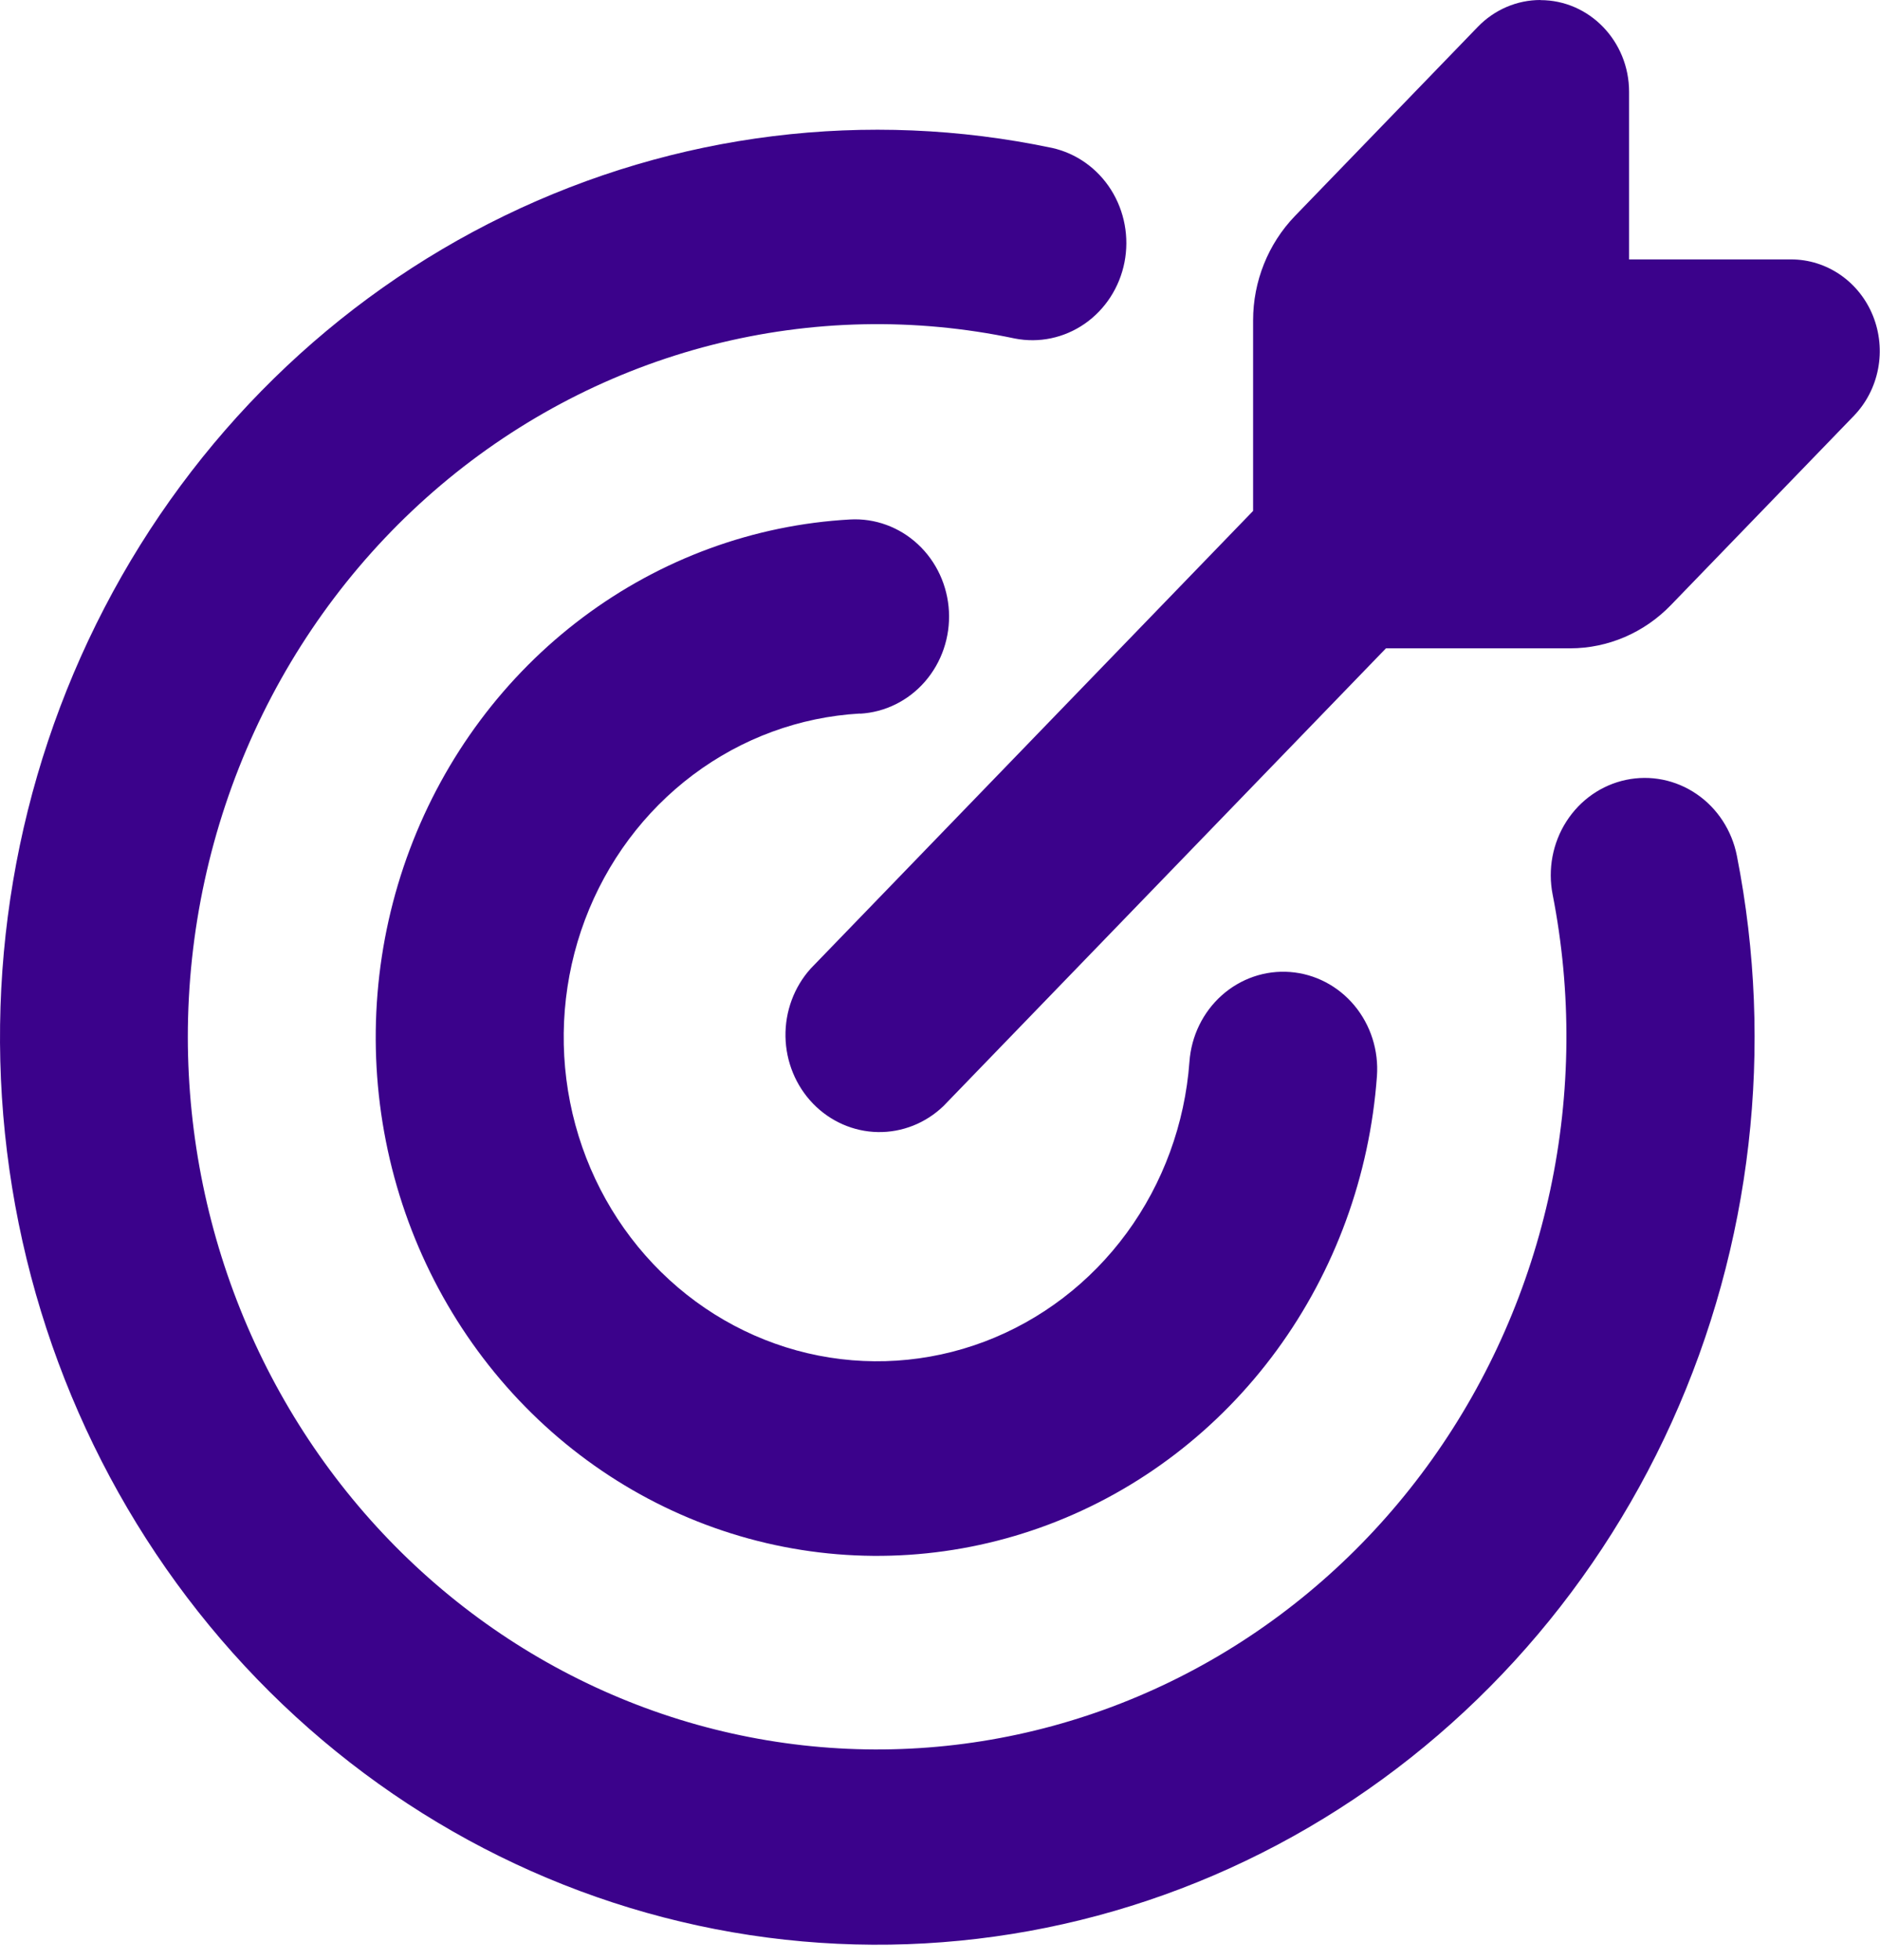<svg width="94" height="98" viewBox="0 0 94 98" fill="none" xmlns="http://www.w3.org/2000/svg">
<path fill-rule="evenodd" clip-rule="evenodd" d="M77.024 0.006C79.468 0.006 81.454 2.061 81.454 4.589V12.969H89.557C90.433 12.969 91.29 13.237 92.019 13.741C92.748 14.244 93.316 14.96 93.651 15.797C93.986 16.635 94.074 17.556 93.903 18.445C93.732 19.334 93.31 20.151 92.69 20.792L83.541 30.254C82.206 31.634 80.397 32.41 78.509 32.412H69.298L47.177 55.291C46.286 56.15 45.108 56.617 43.891 56.595C42.673 56.573 41.511 56.062 40.65 55.172C39.789 54.281 39.296 53.08 39.274 51.821C39.253 50.561 39.705 49.342 40.535 48.421L62.655 25.542V16.015C62.655 14.064 63.407 12.191 64.742 10.804L73.891 1.342C74.302 0.916 74.791 0.579 75.329 0.348C75.866 0.118 76.442 -0 77.024 1.04529e-07V0.006ZM9.391 51.856C9.39 46.571 10.526 41.352 12.716 36.576C14.905 31.801 18.095 27.589 22.052 24.245C26.009 20.902 30.636 18.51 35.597 17.244C40.558 15.977 45.73 15.867 50.737 16.922C51.952 17.162 53.209 16.897 54.237 16.184C55.264 15.471 55.978 14.367 56.224 13.113C56.469 11.859 56.227 10.556 55.55 9.485C54.872 8.415 53.814 7.664 52.604 7.395C43.365 5.452 33.767 6.64 25.232 10.782C16.697 14.924 9.68 21.799 5.22 30.39C0.759 38.981 -0.906 48.829 0.47 58.476C1.846 68.122 6.19 77.053 12.859 83.946C19.528 90.838 28.166 95.325 37.494 96.741C46.822 98.157 56.343 96.427 64.645 91.808C72.948 87.189 79.591 79.925 83.589 71.095C87.588 62.264 88.729 52.336 86.844 42.782C86.595 41.519 85.872 40.409 84.832 39.698C83.793 38.986 82.523 38.731 81.301 38.988C80.079 39.245 79.007 39.993 78.319 41.068C77.631 42.143 77.384 43.457 77.632 44.72C78.59 49.601 78.549 54.635 77.511 59.498C76.473 64.36 74.462 68.945 71.606 72.954C68.751 76.964 65.114 80.31 60.932 82.778C56.749 85.245 52.114 86.778 47.323 87.279C42.532 87.78 37.694 87.237 33.118 85.686C28.543 84.134 24.333 81.609 20.759 78.271C17.185 74.934 14.327 70.859 12.369 66.309C10.411 61.76 9.397 56.836 9.391 51.856ZM43.004 35.679C44.249 35.61 45.416 35.033 46.249 34.074C47.083 33.115 47.513 31.853 47.447 30.565C47.38 29.278 46.822 28.07 45.895 27.209C44.968 26.347 43.748 25.901 42.503 25.97C37.69 26.238 33.053 27.936 29.15 30.86C25.246 33.784 22.24 37.811 20.492 42.457C18.744 47.102 18.329 52.171 19.295 57.055C20.261 61.939 22.569 66.431 25.941 69.994C29.313 73.556 33.606 76.037 38.307 77.14C43.008 78.243 47.916 77.92 52.444 76.211C56.972 74.502 60.928 71.479 63.837 67.504C66.746 63.53 68.485 58.772 68.847 53.8C68.939 52.515 68.533 51.244 67.72 50.267C66.906 49.29 65.75 48.688 64.507 48.593C63.264 48.497 62.035 48.917 61.091 49.758C60.147 50.6 59.564 51.795 59.472 53.081C59.243 56.186 58.154 59.158 56.335 61.64C54.516 64.121 52.044 66.008 49.215 67.075C46.386 68.141 43.319 68.341 40.383 67.652C37.447 66.962 34.764 65.412 32.658 63.187C30.551 60.962 29.109 58.156 28.504 55.105C27.9 52.054 28.158 48.887 29.248 45.984C30.339 43.081 32.215 40.565 34.652 38.736C37.09 36.907 39.985 35.843 42.992 35.672L43.004 35.679Z" fill="#3B028B"/>
</svg>
